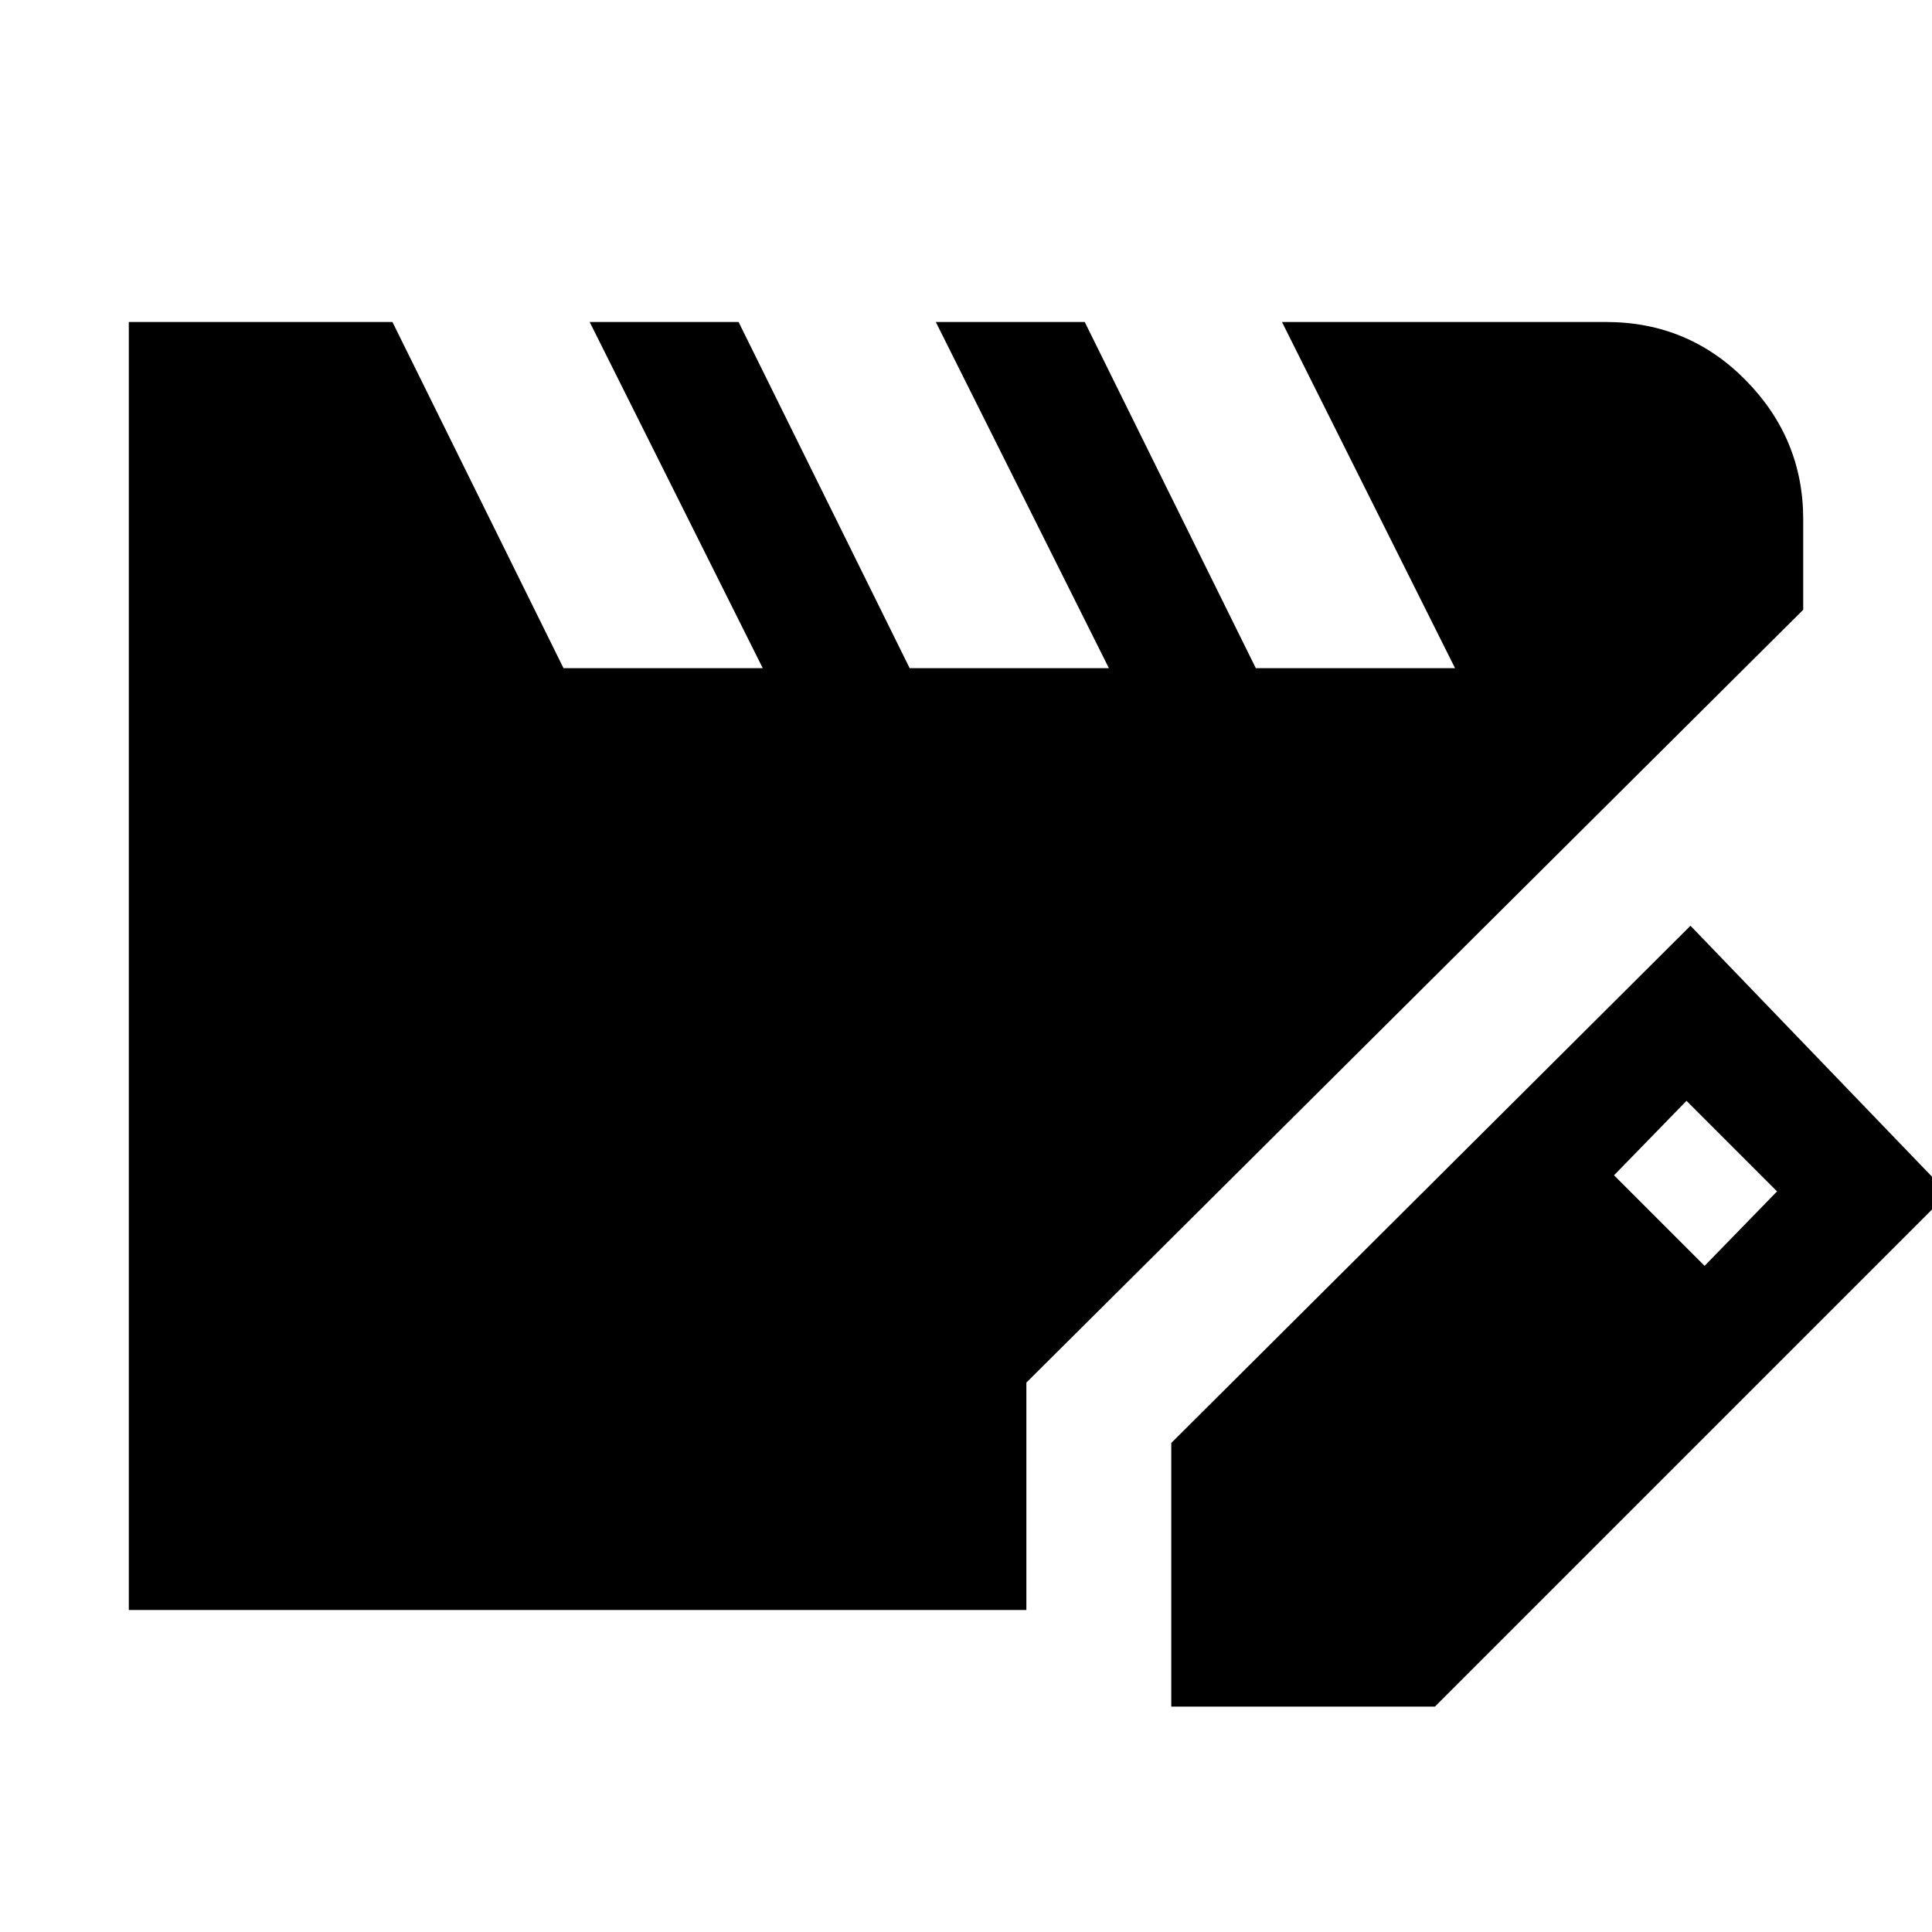 <svg xmlns="http://www.w3.org/2000/svg" height="20" viewBox="0 -960 960 960" width="20"><path d="M64-160v-640h131l85 172h99l-86-172h74l85 172h99l-86-172h74l85 172h99l-86-172h161q41 0 69.5 29t28.5 69v45L510-273v113H64Zm518 48v-131l258-257 128 133-255 255H582Zm265-219 36-37-45-45-36 37 45 45Z"/></svg>